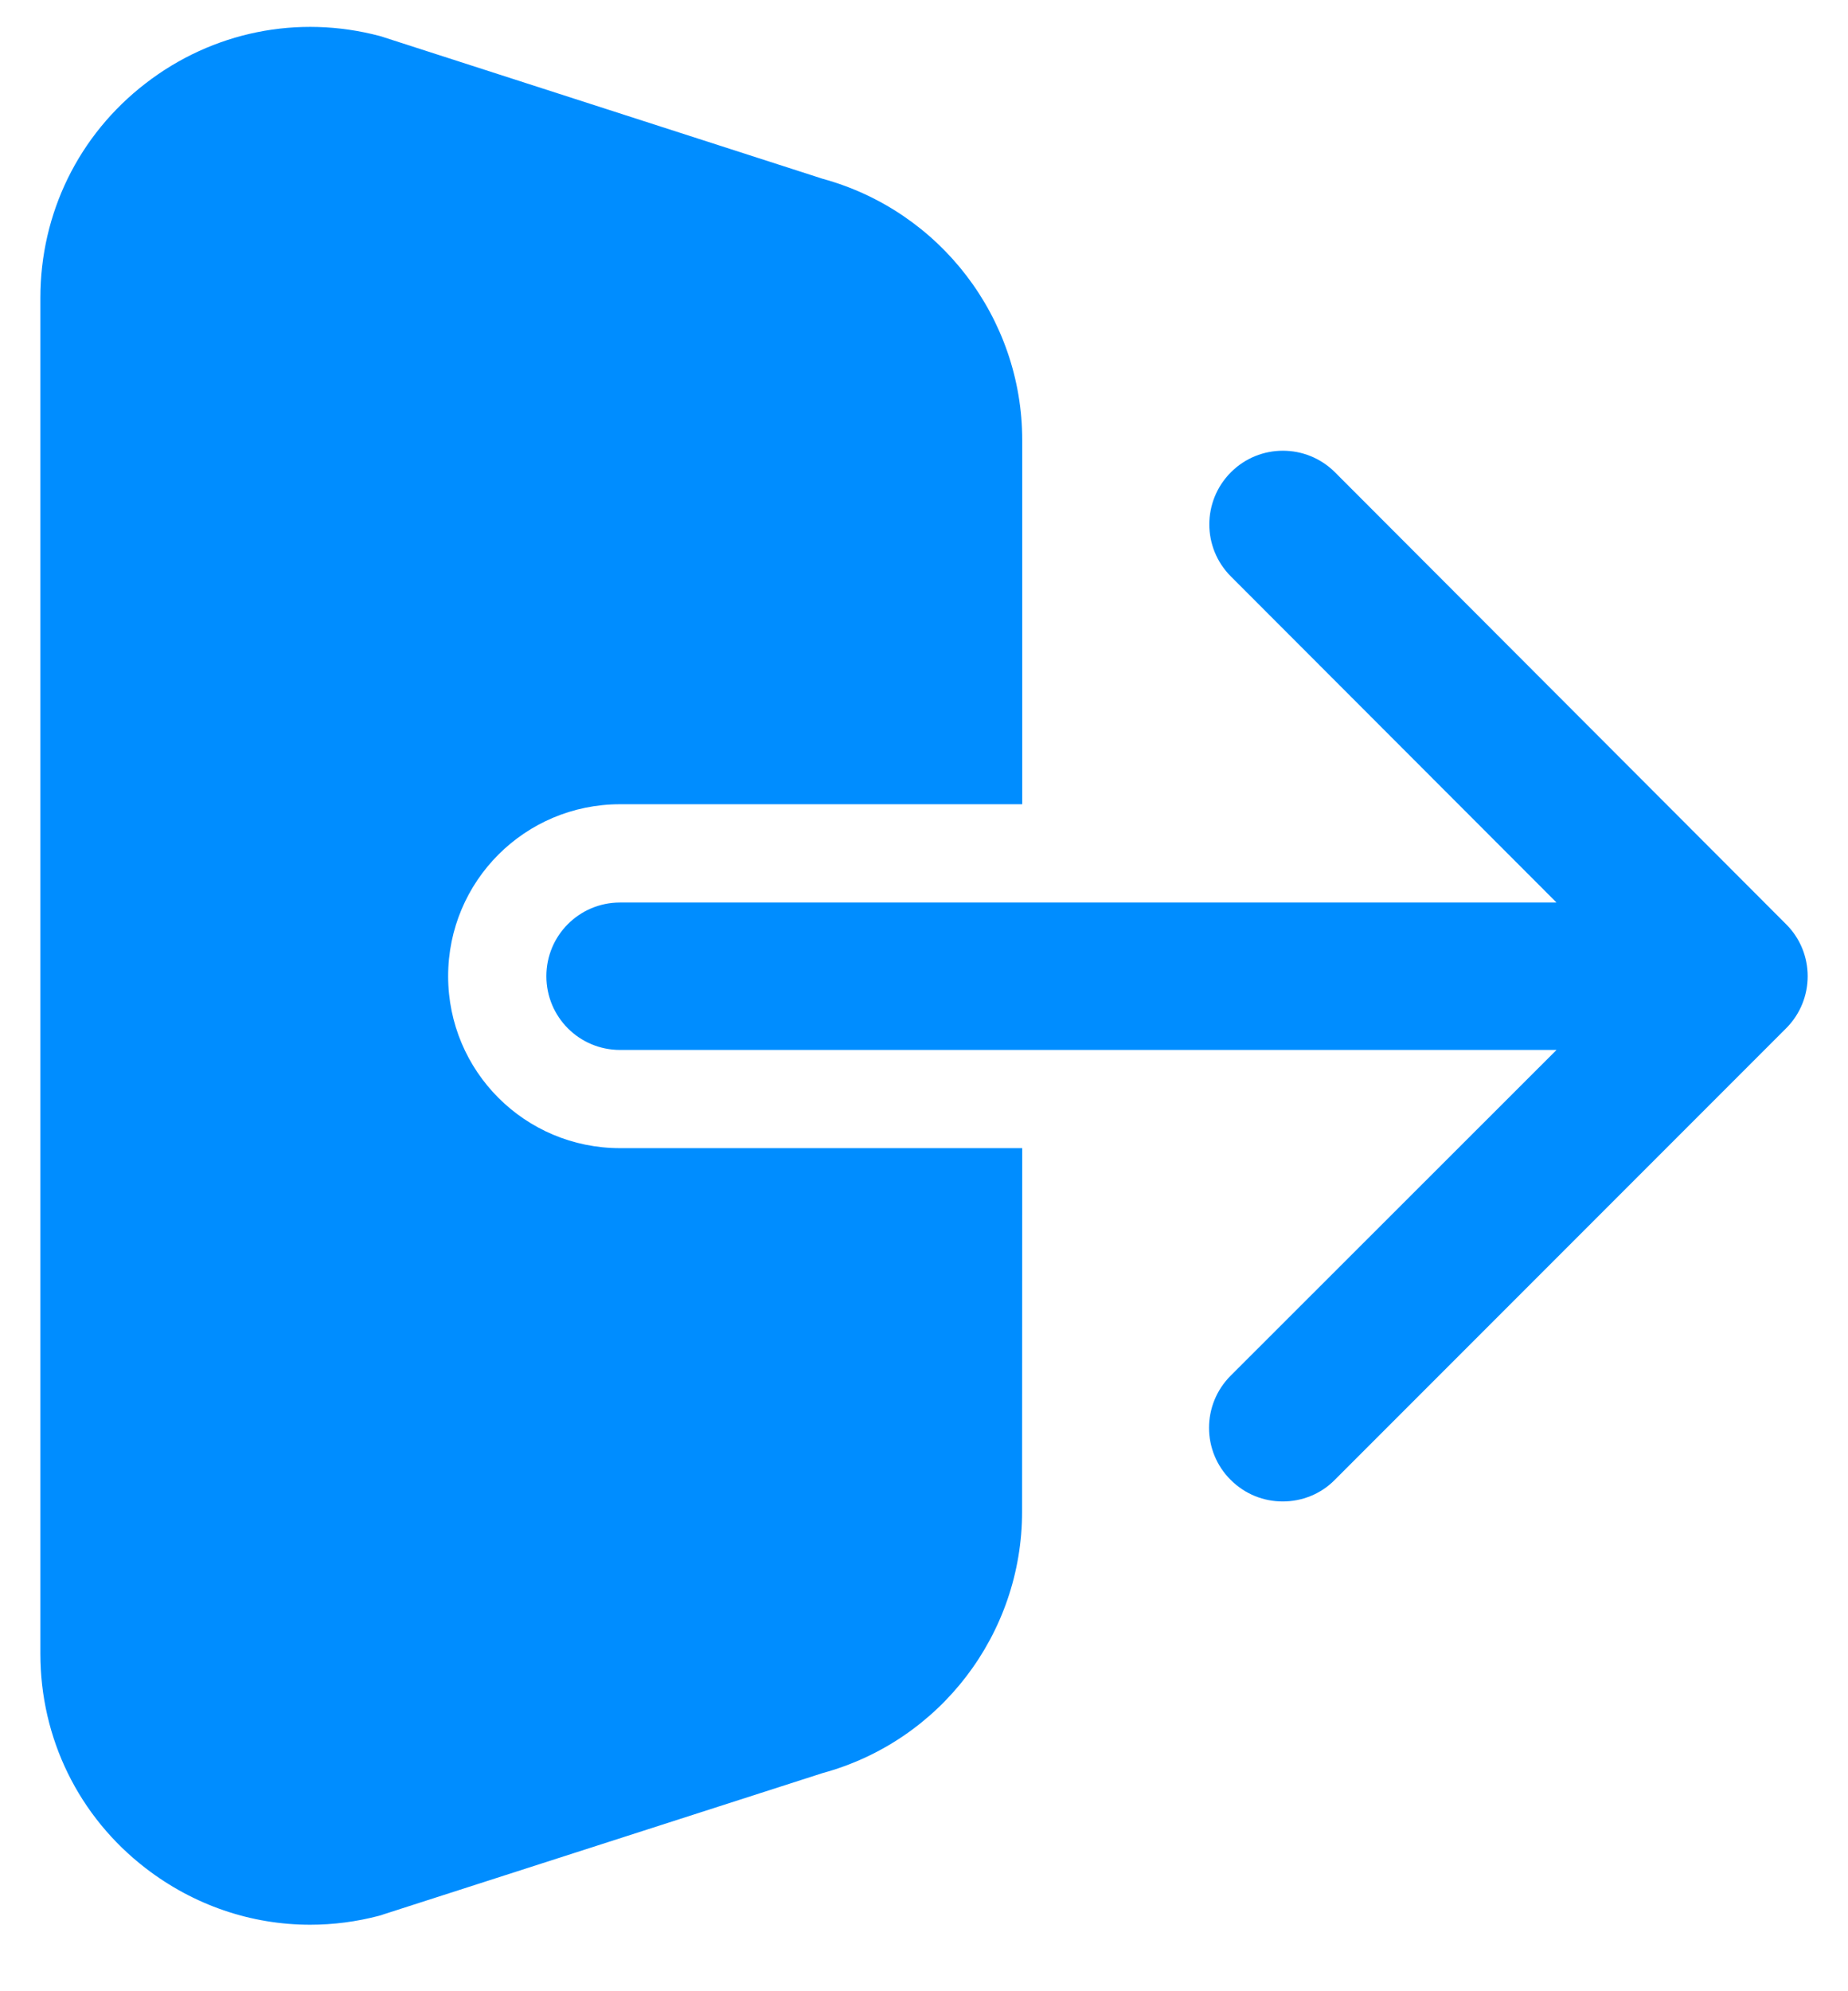 <svg width="26" height="28" viewBox="0 0 26 28" fill="none" xmlns="http://www.w3.org/2000/svg">
<path d="M18.782 6.641C18.377 6.237 17.721 6.237 17.318 6.641C16.913 7.046 16.913 7.702 17.318 8.106L21.899 12.691H8.723C8.15 12.691 7.687 13.154 7.687 13.727C7.687 14.301 8.15 14.764 8.723 14.764H21.899L17.314 19.345C16.909 19.75 16.909 20.406 17.314 20.809C17.518 21.013 17.781 21.113 18.047 21.113C18.313 21.113 18.579 21.013 18.78 20.809L25.129 14.46C25.534 14.055 25.534 13.399 25.129 12.996L18.782 6.641Z" fill="#008DFF"/>
<path d="M6.305 13.727C6.305 12.39 7.386 11.309 8.724 11.309H14.382V6.189C14.382 4.473 13.228 2.967 11.574 2.514L5.397 0.523C5.38 0.516 5.362 0.512 5.342 0.506C4.192 0.202 2.99 0.446 2.049 1.172C1.106 1.898 0.568 2.999 0.568 4.188V23.254C0.568 24.443 1.106 25.544 2.049 26.27C2.727 26.792 3.535 27.065 4.364 27.065C4.689 27.065 5.017 27.023 5.341 26.937C5.358 26.933 5.376 26.926 5.396 26.919L11.572 24.933C13.227 24.483 14.38 22.977 14.38 21.257L14.382 16.145H8.724C7.386 16.145 6.305 15.065 6.305 13.727Z" fill="#008DFF"/>
</svg>
